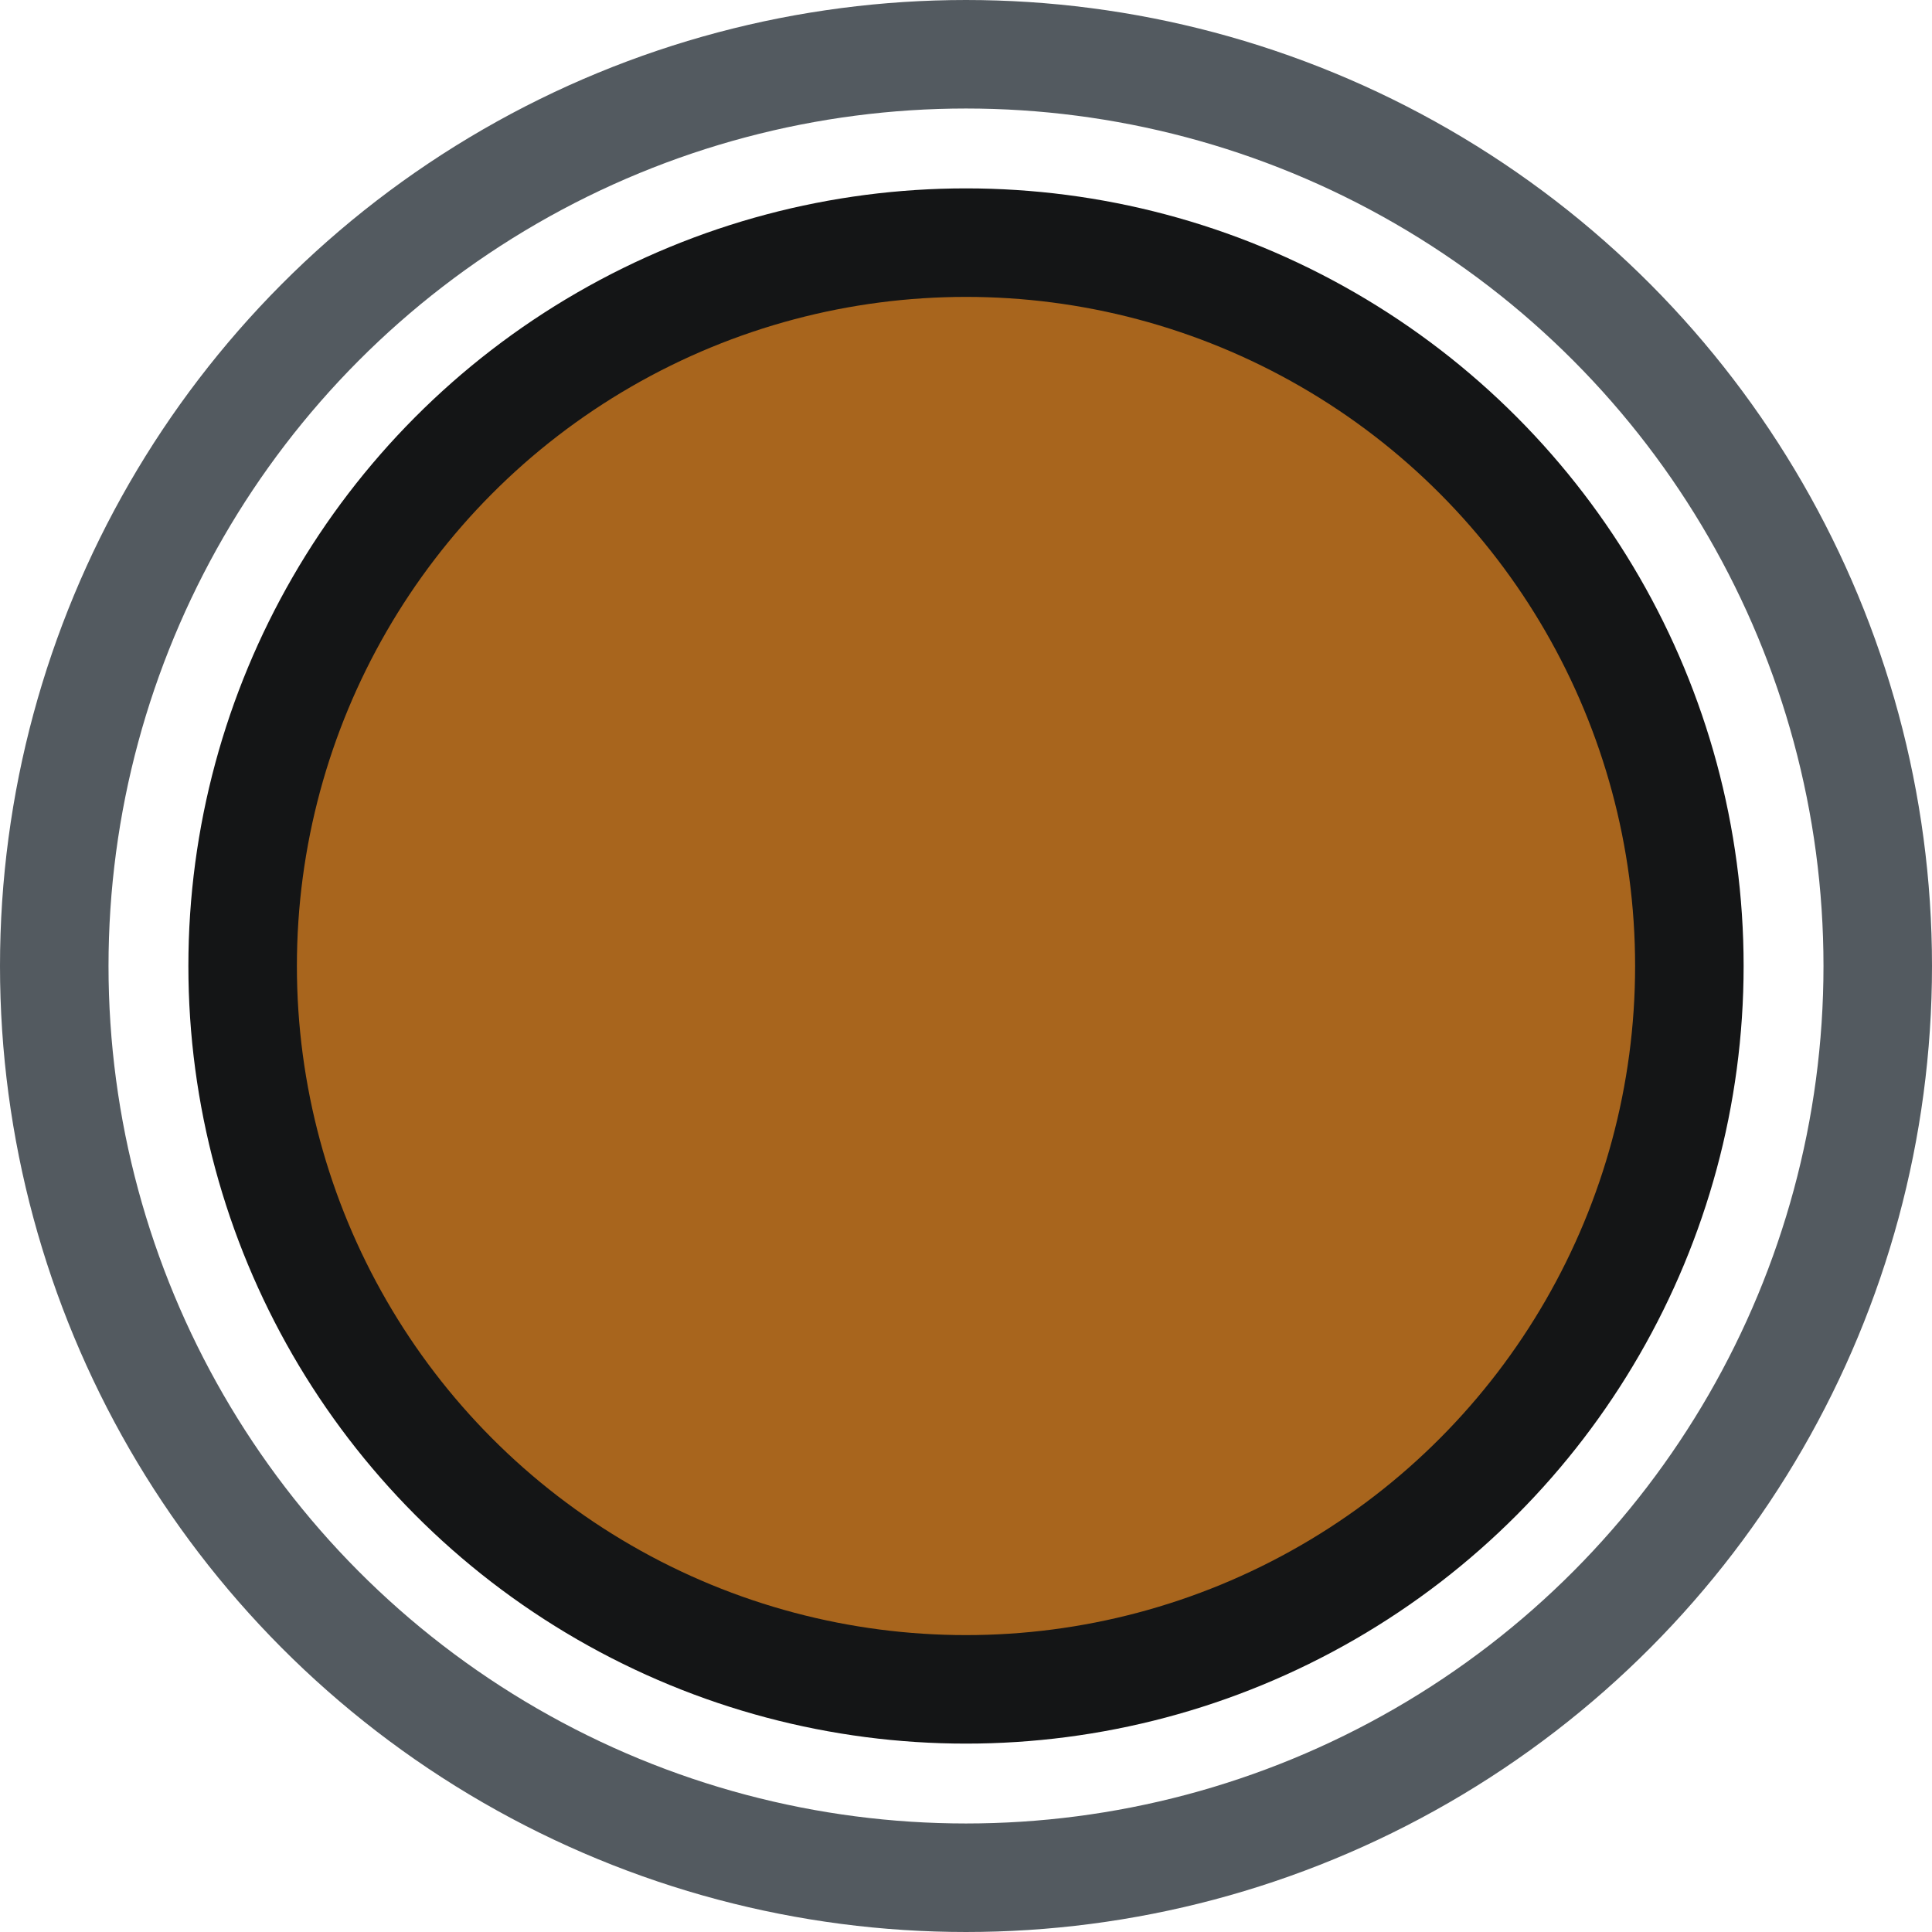 <?xml version="1.0" encoding="utf-8"?>
<!-- Generator: Adobe Illustrator 16.0.0, SVG Export Plug-In . SVG Version: 6.00 Build 0)  -->
<!DOCTYPE svg PUBLIC "-//W3C//DTD SVG 1.1//EN" "http://www.w3.org/Graphics/SVG/1.1/DTD/svg11.dtd">
<svg version="1.1" id="Layer_1" xmlns="http://www.w3.org/2000/svg" xmlns:xlink="http://www.w3.org/1999/xlink" x="0px" y="0px"
	 width="17.804px" height="17.804px" viewBox="-1.236 -1.235 17.804 17.804" enable-background="new -1.236 -1.235 17.804 17.804"
	 xml:space="preserve">
<circle fill="#A8651D" stroke="#141516" stroke-miterlimit="10" cx="7.666" cy="7.667" r="6.666"/>
<circle fill="none" stroke="#535A60" stroke-miterlimit="10" cx="7.666" cy="7.667" r="8.402"/>
</svg>
